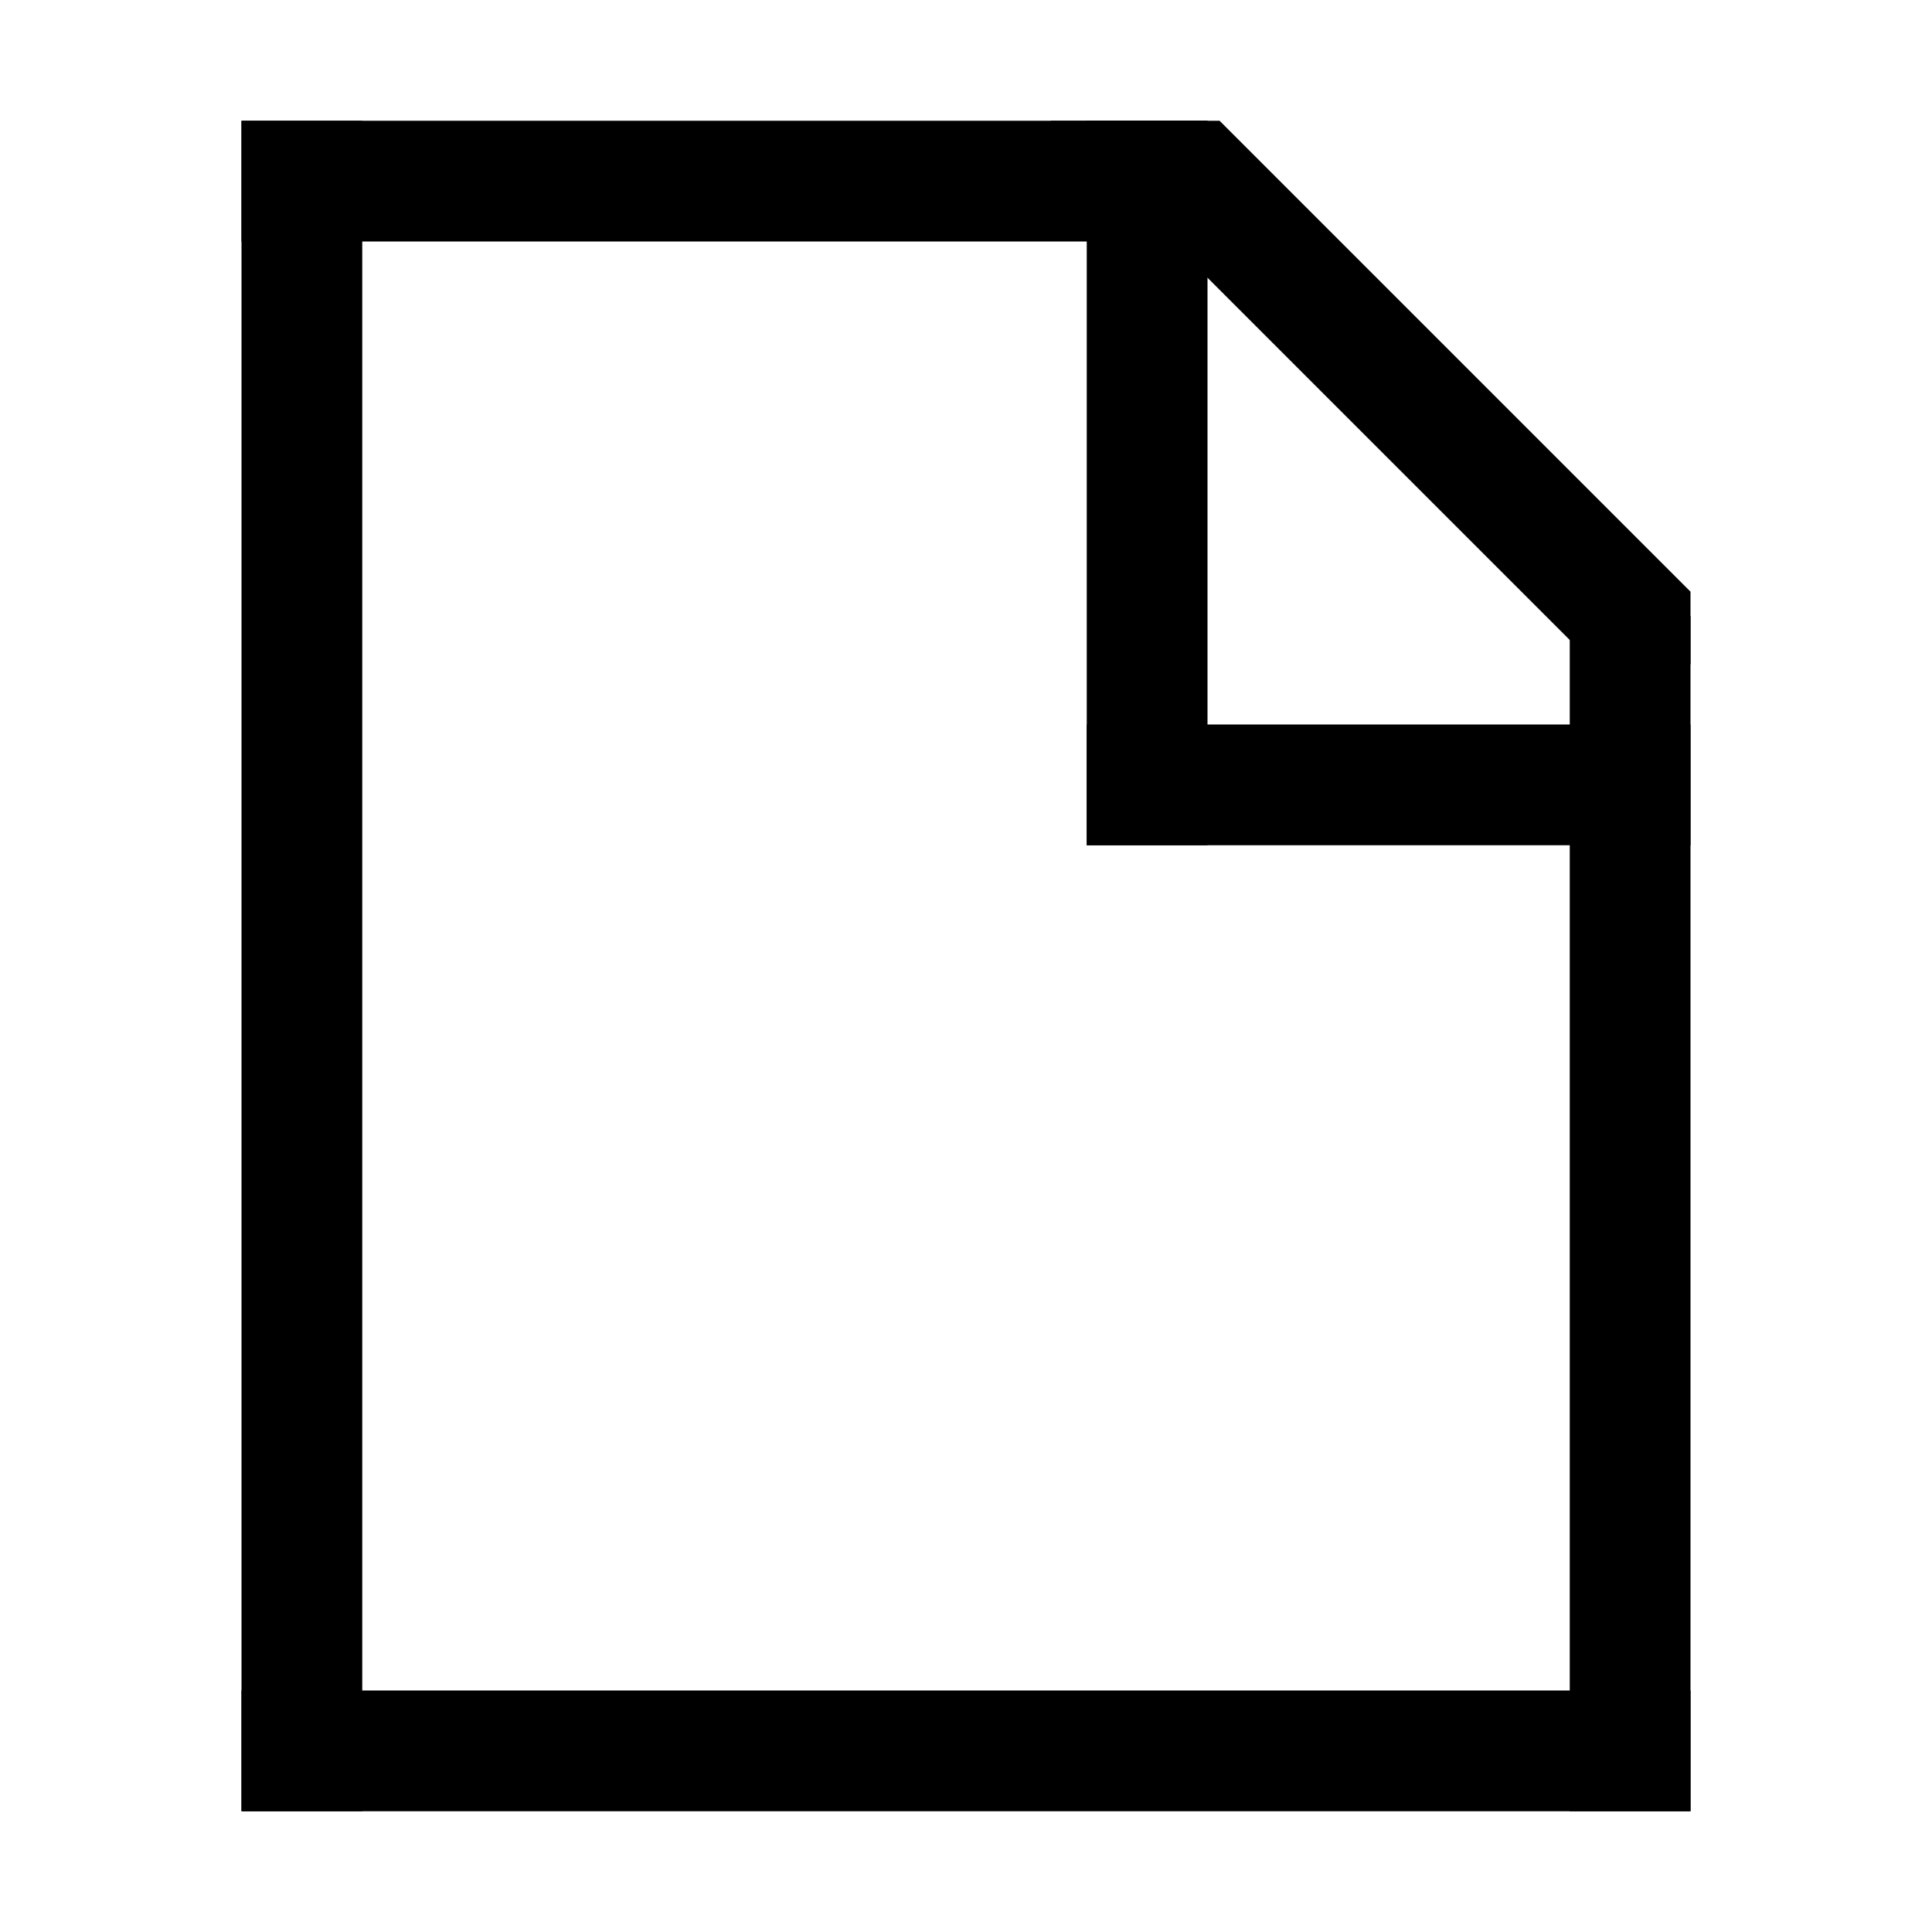 <?xml version="1.0" encoding="utf-8"?>
<!-- Generator: Adobe Illustrator 23.0.3, SVG Export Plug-In . SVG Version: 6.00 Build 0)  -->
<svg version="1.1" id="レイヤー_1" xmlns="http://www.w3.org/2000/svg" xmlns:xlink="http://www.w3.org/1999/xlink" x="0px"
	 y="0px" viewBox="0 0 16 16" style="enable-background:new 0 0 16 16;" xml:space="preserve">
<title>Slack icon</title>
<rect x="2" y="1" width="1" height="14"/>
<rect x="13" y="5.1" width="1" height="9.9"/>
<rect x="2" y="14" width="12" height="1"/>
<rect x="2" y="1" width="8" height="1"/>
<rect x="9" y="1" width="1" height="6"/>
<rect x="9" y="6" width="5" height="1"/>
<polygon points="8.7,1 13.6,5.9 14,5.5 14,4.9 10.1,1 "/>
</svg>
